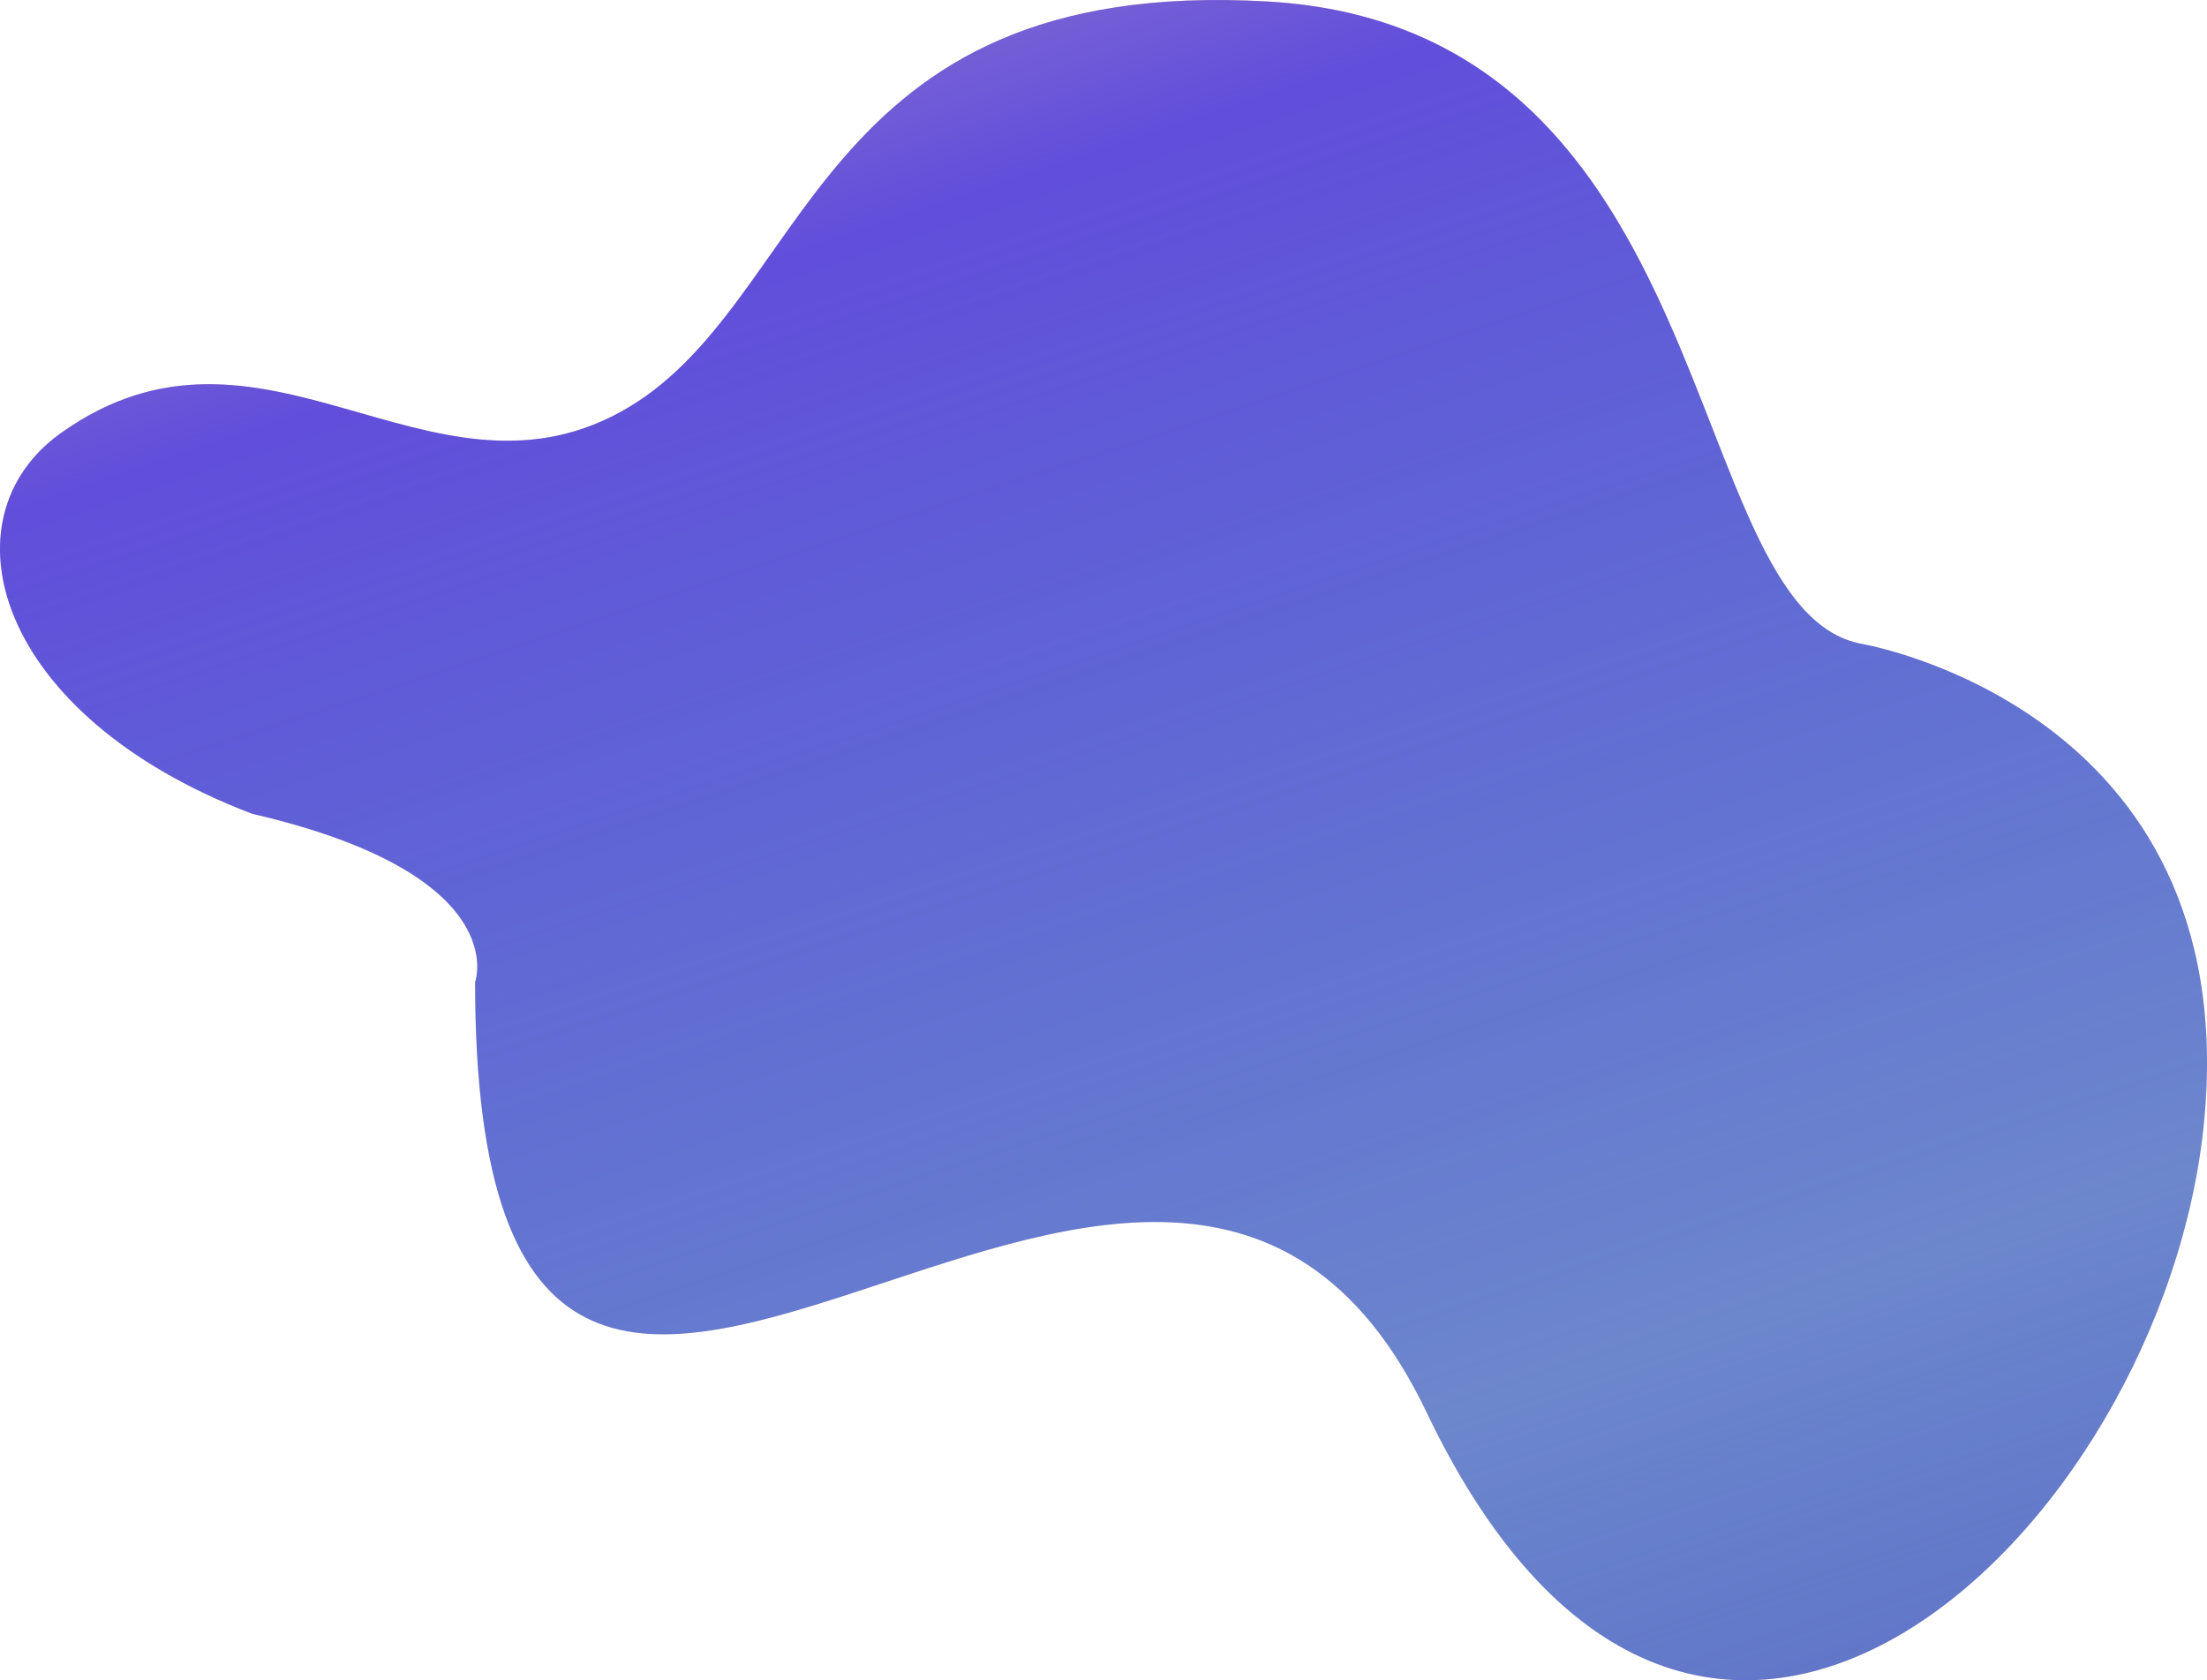 <svg width="729" height="555" viewBox="0 0 729 555" fill="none" xmlns="http://www.w3.org/2000/svg">
<path d="M156.935 324.411C156.935 324.411 170.086 288.877 83.29 268.798C-2.191 236.234 -19.266 171.066 20.138 143.016C86.388 95.855 141.44 170.684 204.868 136.119C268.287 101.545 267.098 -8.275 418.799 0.497C570.492 9.269 554.199 201.201 614.854 212.661C614.854 212.661 740.898 233.843 728.085 370.02C715.265 506.197 560.616 653.738 471.242 466.546C381.867 279.338 156.935 596.837 156.935 324.411Z" fill="#FBD0B5"/>
<path d="M156.935 324.411C156.935 324.411 170.086 288.877 83.29 268.798C-2.191 236.234 -19.266 171.066 20.138 143.016C86.388 95.855 141.44 170.684 204.868 136.119C268.287 101.545 267.098 -8.275 418.799 0.497C570.492 9.269 554.199 201.201 614.854 212.661C614.854 212.661 740.898 233.843 728.085 370.02C715.265 506.197 560.616 653.738 471.242 466.546C381.867 279.338 156.935 596.837 156.935 324.411Z" fill="url(#paint0_linear_104_11)"/>
<defs>
<linearGradient id="paint0_linear_104_11" x1="470.832" y1="-370" x2="797.484" y2="620.142" gradientUnits="userSpaceOnUse">
<stop offset="0.01" stop-color="#FBD0B5"/>
<stop offset="0.351" stop-color="#614EDB"/>
<stop offset="0.766" stop-color="#205FD9" stop-opacity="0.65"/>
<stop offset="1" stop-color="#6367C0"/>
</linearGradient>
</defs>
</svg>
